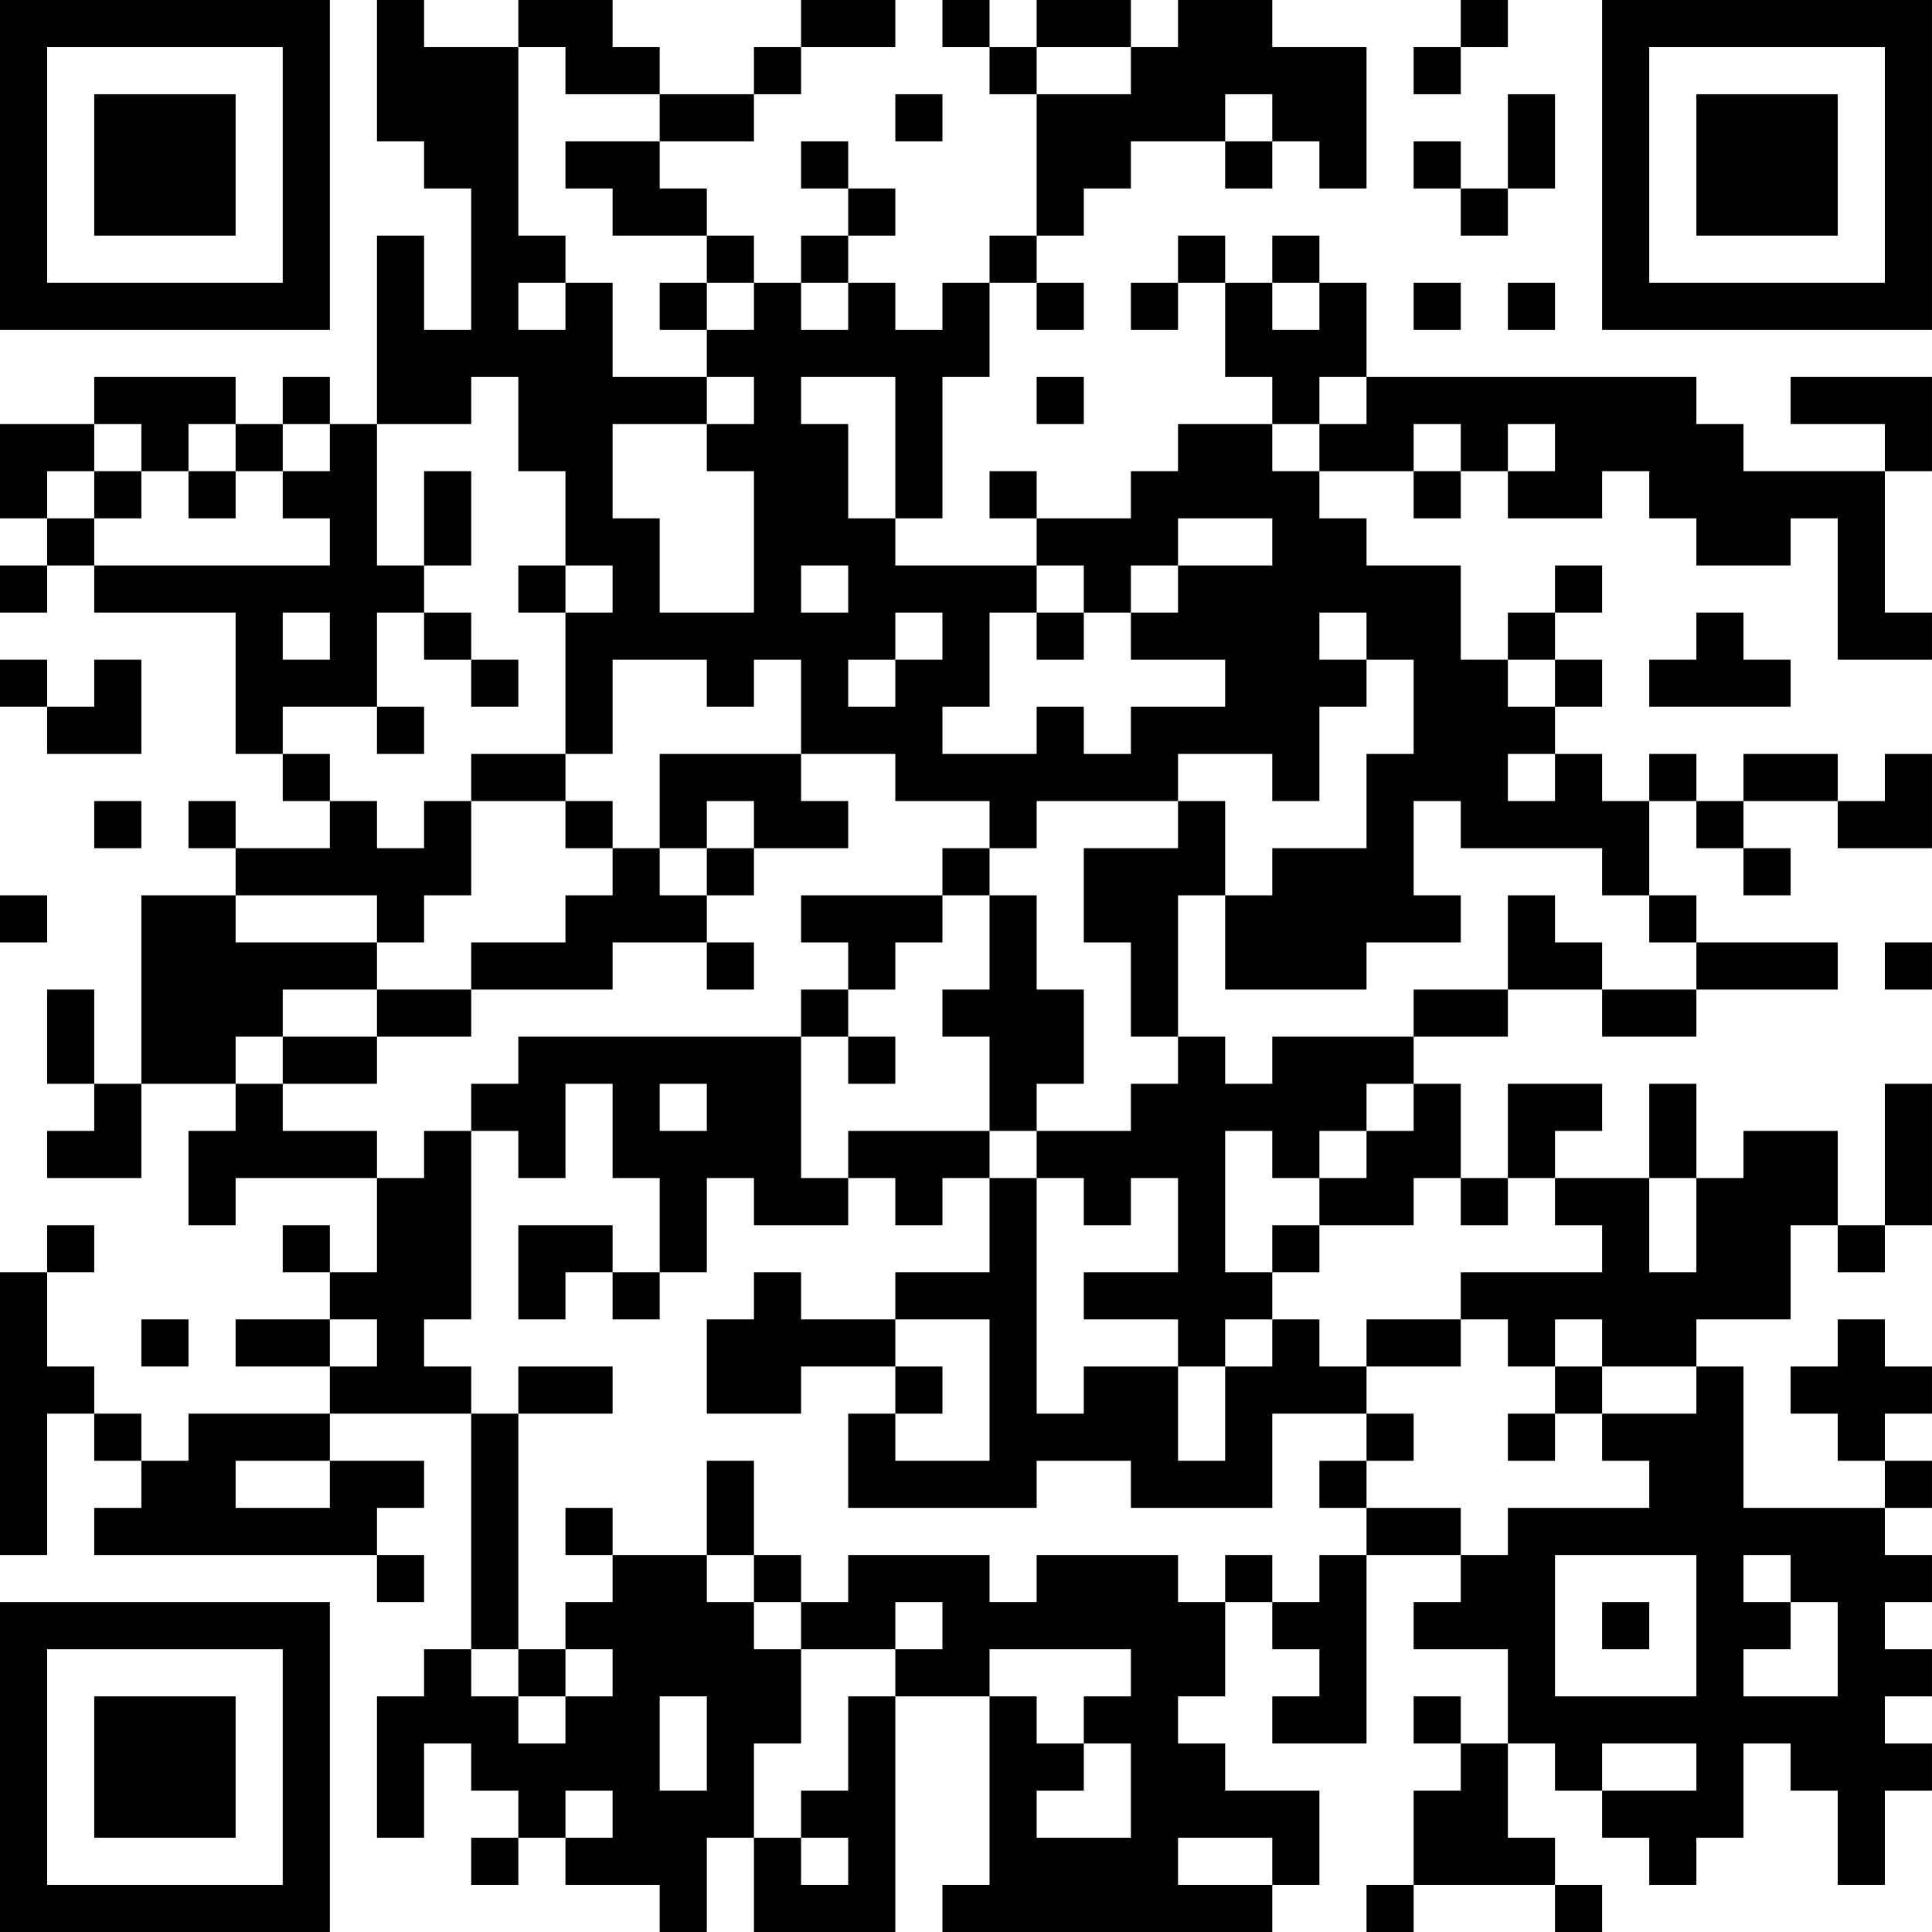<?xml version="1.0" encoding="UTF-8"?>
<svg xmlns="http://www.w3.org/2000/svg" version="1.1" width="200" height="200" viewBox="0 0 200 200"><rect x="0" y="0" width="200" height="200" fill="#ffffff"/><g transform="scale(4.878)"><g transform="translate(0,0)"><path fill-rule="evenodd" d="M8 0L8 3L9 3L9 4L10 4L10 7L9 7L9 5L8 5L8 9L7 9L7 8L6 8L6 9L5 9L5 8L2 8L2 9L0 9L0 11L1 11L1 12L0 12L0 13L1 13L1 12L2 12L2 13L5 13L5 16L6 16L6 17L7 17L7 18L5 18L5 17L4 17L4 18L5 18L5 19L3 19L3 23L2 23L2 21L1 21L1 23L2 23L2 24L1 24L1 25L3 25L3 23L5 23L5 24L4 24L4 26L5 26L5 25L8 25L8 27L7 27L7 26L6 26L6 27L7 27L7 28L5 28L5 29L7 29L7 30L4 30L4 31L3 31L3 30L2 30L2 29L1 29L1 27L2 27L2 26L1 26L1 27L0 27L0 33L1 33L1 30L2 30L2 31L3 31L3 32L2 32L2 33L8 33L8 34L9 34L9 33L8 33L8 32L9 32L9 31L7 31L7 30L10 30L10 35L9 35L9 36L8 36L8 39L9 39L9 37L10 37L10 38L11 38L11 39L10 39L10 40L11 40L11 39L12 39L12 40L14 40L14 41L15 41L15 39L16 39L16 41L19 41L19 36L21 36L21 40L20 40L20 41L27 41L27 40L28 40L28 38L26 38L26 37L25 37L25 36L26 36L26 34L27 34L27 35L28 35L28 36L27 36L27 37L29 37L29 33L31 33L31 34L30 34L30 35L32 35L32 37L31 37L31 36L30 36L30 37L31 37L31 38L30 38L30 40L29 40L29 41L30 41L30 40L33 40L33 41L34 41L34 40L33 40L33 39L32 39L32 37L33 37L33 38L34 38L34 39L35 39L35 40L36 40L36 39L37 39L37 37L38 37L38 38L39 38L39 40L40 40L40 38L41 38L41 37L40 37L40 36L41 36L41 35L40 35L40 34L41 34L41 33L40 33L40 32L41 32L41 31L40 31L40 30L41 30L41 29L40 29L40 28L39 28L39 29L38 29L38 30L39 30L39 31L40 31L40 32L37 32L37 29L36 29L36 28L38 28L38 26L39 26L39 27L40 27L40 26L41 26L41 23L40 23L40 26L39 26L39 24L37 24L37 25L36 25L36 23L35 23L35 25L33 25L33 24L34 24L34 23L32 23L32 25L31 25L31 23L30 23L30 22L32 22L32 21L34 21L34 22L36 22L36 21L39 21L39 20L36 20L36 19L35 19L35 17L36 17L36 18L37 18L37 19L38 19L38 18L37 18L37 17L39 17L39 18L41 18L41 16L40 16L40 17L39 17L39 16L37 16L37 17L36 17L36 16L35 16L35 17L34 17L34 16L33 16L33 15L34 15L34 14L33 14L33 13L34 13L34 12L33 12L33 13L32 13L32 14L31 14L31 12L29 12L29 11L28 11L28 10L30 10L30 11L31 11L31 10L32 10L32 11L34 11L34 10L35 10L35 11L36 11L36 12L38 12L38 11L39 11L39 14L41 14L41 13L40 13L40 10L41 10L41 8L38 8L38 9L40 9L40 10L37 10L37 9L36 9L36 8L29 8L29 6L28 6L28 5L27 5L27 6L26 6L26 5L25 5L25 6L24 6L24 7L25 7L25 6L26 6L26 8L27 8L27 9L25 9L25 10L24 10L24 11L22 11L22 10L21 10L21 11L22 11L22 12L19 12L19 11L20 11L20 8L21 8L21 6L22 6L22 7L23 7L23 6L22 6L22 5L23 5L23 4L24 4L24 3L26 3L26 4L27 4L27 3L28 3L28 4L29 4L29 1L27 1L27 0L25 0L25 1L24 1L24 0L22 0L22 1L21 1L21 0L20 0L20 1L21 1L21 2L22 2L22 5L21 5L21 6L20 6L20 7L19 7L19 6L18 6L18 5L19 5L19 4L18 4L18 3L17 3L17 4L18 4L18 5L17 5L17 6L16 6L16 5L15 5L15 4L14 4L14 3L16 3L16 2L17 2L17 1L19 1L19 0L17 0L17 1L16 1L16 2L14 2L14 1L13 1L13 0L11 0L11 1L9 1L9 0ZM31 0L31 1L30 1L30 2L31 2L31 1L32 1L32 0ZM11 1L11 5L12 5L12 6L11 6L11 7L12 7L12 6L13 6L13 8L15 8L15 9L13 9L13 11L14 11L14 13L16 13L16 10L15 10L15 9L16 9L16 8L15 8L15 7L16 7L16 6L15 6L15 5L13 5L13 4L12 4L12 3L14 3L14 2L12 2L12 1ZM22 1L22 2L24 2L24 1ZM19 2L19 3L20 3L20 2ZM26 2L26 3L27 3L27 2ZM32 2L32 4L31 4L31 3L30 3L30 4L31 4L31 5L32 5L32 4L33 4L33 2ZM14 6L14 7L15 7L15 6ZM17 6L17 7L18 7L18 6ZM27 6L27 7L28 7L28 6ZM30 6L30 7L31 7L31 6ZM32 6L32 7L33 7L33 6ZM10 8L10 9L8 9L8 12L9 12L9 13L8 13L8 15L6 15L6 16L7 16L7 17L8 17L8 18L9 18L9 17L10 17L10 19L9 19L9 20L8 20L8 19L5 19L5 20L8 20L8 21L6 21L6 22L5 22L5 23L6 23L6 24L8 24L8 25L9 25L9 24L10 24L10 28L9 28L9 29L10 29L10 30L11 30L11 35L10 35L10 36L11 36L11 37L12 37L12 36L13 36L13 35L12 35L12 34L13 34L13 33L15 33L15 34L16 34L16 35L17 35L17 37L16 37L16 39L17 39L17 40L18 40L18 39L17 39L17 38L18 38L18 36L19 36L19 35L20 35L20 34L19 34L19 35L17 35L17 34L18 34L18 33L21 33L21 34L22 34L22 33L25 33L25 34L26 34L26 33L27 33L27 34L28 34L28 33L29 33L29 32L31 32L31 33L32 33L32 32L35 32L35 31L34 31L34 30L36 30L36 29L34 29L34 28L33 28L33 29L32 29L32 28L31 28L31 27L34 27L34 26L33 26L33 25L32 25L32 26L31 26L31 25L30 25L30 26L28 26L28 25L29 25L29 24L30 24L30 23L29 23L29 24L28 24L28 25L27 25L27 24L26 24L26 27L27 27L27 28L26 28L26 29L25 29L25 28L23 28L23 27L25 27L25 25L24 25L24 26L23 26L23 25L22 25L22 24L24 24L24 23L25 23L25 22L26 22L26 23L27 23L27 22L30 22L30 21L32 21L32 19L33 19L33 20L34 20L34 21L36 21L36 20L35 20L35 19L34 19L34 18L31 18L31 17L30 17L30 19L31 19L31 20L29 20L29 21L26 21L26 19L27 19L27 18L29 18L29 16L30 16L30 14L29 14L29 13L28 13L28 14L29 14L29 15L28 15L28 17L27 17L27 16L25 16L25 17L22 17L22 18L21 18L21 17L19 17L19 16L17 16L17 14L16 14L16 15L15 15L15 14L13 14L13 16L12 16L12 13L13 13L13 12L12 12L12 10L11 10L11 8ZM17 8L17 9L18 9L18 11L19 11L19 8ZM22 8L22 9L23 9L23 8ZM28 8L28 9L27 9L27 10L28 10L28 9L29 9L29 8ZM2 9L2 10L1 10L1 11L2 11L2 12L7 12L7 11L6 11L6 10L7 10L7 9L6 9L6 10L5 10L5 9L4 9L4 10L3 10L3 9ZM30 9L30 10L31 10L31 9ZM32 9L32 10L33 10L33 9ZM2 10L2 11L3 11L3 10ZM4 10L4 11L5 11L5 10ZM9 10L9 12L10 12L10 10ZM25 11L25 12L24 12L24 13L23 13L23 12L22 12L22 13L21 13L21 15L20 15L20 16L22 16L22 15L23 15L23 16L24 16L24 15L26 15L26 14L24 14L24 13L25 13L25 12L27 12L27 11ZM11 12L11 13L12 13L12 12ZM17 12L17 13L18 13L18 12ZM6 13L6 14L7 14L7 13ZM9 13L9 14L10 14L10 15L11 15L11 14L10 14L10 13ZM19 13L19 14L18 14L18 15L19 15L19 14L20 14L20 13ZM22 13L22 14L23 14L23 13ZM36 13L36 14L35 14L35 15L38 15L38 14L37 14L37 13ZM0 14L0 15L1 15L1 16L3 16L3 14L2 14L2 15L1 15L1 14ZM32 14L32 15L33 15L33 14ZM8 15L8 16L9 16L9 15ZM10 16L10 17L12 17L12 18L13 18L13 19L12 19L12 20L10 20L10 21L8 21L8 22L6 22L6 23L8 23L8 22L10 22L10 21L13 21L13 20L15 20L15 21L16 21L16 20L15 20L15 19L16 19L16 18L18 18L18 17L17 17L17 16L14 16L14 18L13 18L13 17L12 17L12 16ZM32 16L32 17L33 17L33 16ZM2 17L2 18L3 18L3 17ZM15 17L15 18L14 18L14 19L15 19L15 18L16 18L16 17ZM25 17L25 18L23 18L23 20L24 20L24 22L25 22L25 19L26 19L26 17ZM20 18L20 19L17 19L17 20L18 20L18 21L17 21L17 22L11 22L11 23L10 23L10 24L11 24L11 25L12 25L12 23L13 23L13 25L14 25L14 27L13 27L13 26L11 26L11 28L12 28L12 27L13 27L13 28L14 28L14 27L15 27L15 25L16 25L16 26L18 26L18 25L19 25L19 26L20 26L20 25L21 25L21 27L19 27L19 28L17 28L17 27L16 27L16 28L15 28L15 30L17 30L17 29L19 29L19 30L18 30L18 32L22 32L22 31L24 31L24 32L27 32L27 30L29 30L29 31L28 31L28 32L29 32L29 31L30 31L30 30L29 30L29 29L31 29L31 28L29 28L29 29L28 29L28 28L27 28L27 29L26 29L26 31L25 31L25 29L23 29L23 30L22 30L22 25L21 25L21 24L22 24L22 23L23 23L23 21L22 21L22 19L21 19L21 18ZM0 19L0 20L1 20L1 19ZM20 19L20 20L19 20L19 21L18 21L18 22L17 22L17 25L18 25L18 24L21 24L21 22L20 22L20 21L21 21L21 19ZM40 20L40 21L41 21L41 20ZM18 22L18 23L19 23L19 22ZM14 23L14 24L15 24L15 23ZM35 25L35 27L36 27L36 25ZM27 26L27 27L28 27L28 26ZM3 28L3 29L4 29L4 28ZM7 28L7 29L8 29L8 28ZM19 28L19 29L20 29L20 30L19 30L19 31L21 31L21 28ZM11 29L11 30L13 30L13 29ZM33 29L33 30L32 30L32 31L33 31L33 30L34 30L34 29ZM5 31L5 32L7 32L7 31ZM15 31L15 33L16 33L16 34L17 34L17 33L16 33L16 31ZM12 32L12 33L13 33L13 32ZM33 33L33 36L36 36L36 33ZM37 33L37 34L38 34L38 35L37 35L37 36L39 36L39 34L38 34L38 33ZM34 34L34 35L35 35L35 34ZM11 35L11 36L12 36L12 35ZM21 35L21 36L22 36L22 37L23 37L23 38L22 38L22 39L24 39L24 37L23 37L23 36L24 36L24 35ZM14 36L14 38L15 38L15 36ZM34 37L34 38L36 38L36 37ZM12 38L12 39L13 39L13 38ZM25 39L25 40L27 40L27 39ZM0 0L0 7L7 7L7 0ZM1 1L1 6L6 6L6 1ZM2 2L2 5L5 5L5 2ZM34 0L34 7L41 7L41 0ZM35 1L35 6L40 6L40 1ZM36 2L36 5L39 5L39 2ZM0 34L0 41L7 41L7 34ZM1 35L1 40L6 40L6 35ZM2 36L2 39L5 39L5 36Z" fill="#000000"/></g></g></svg>
